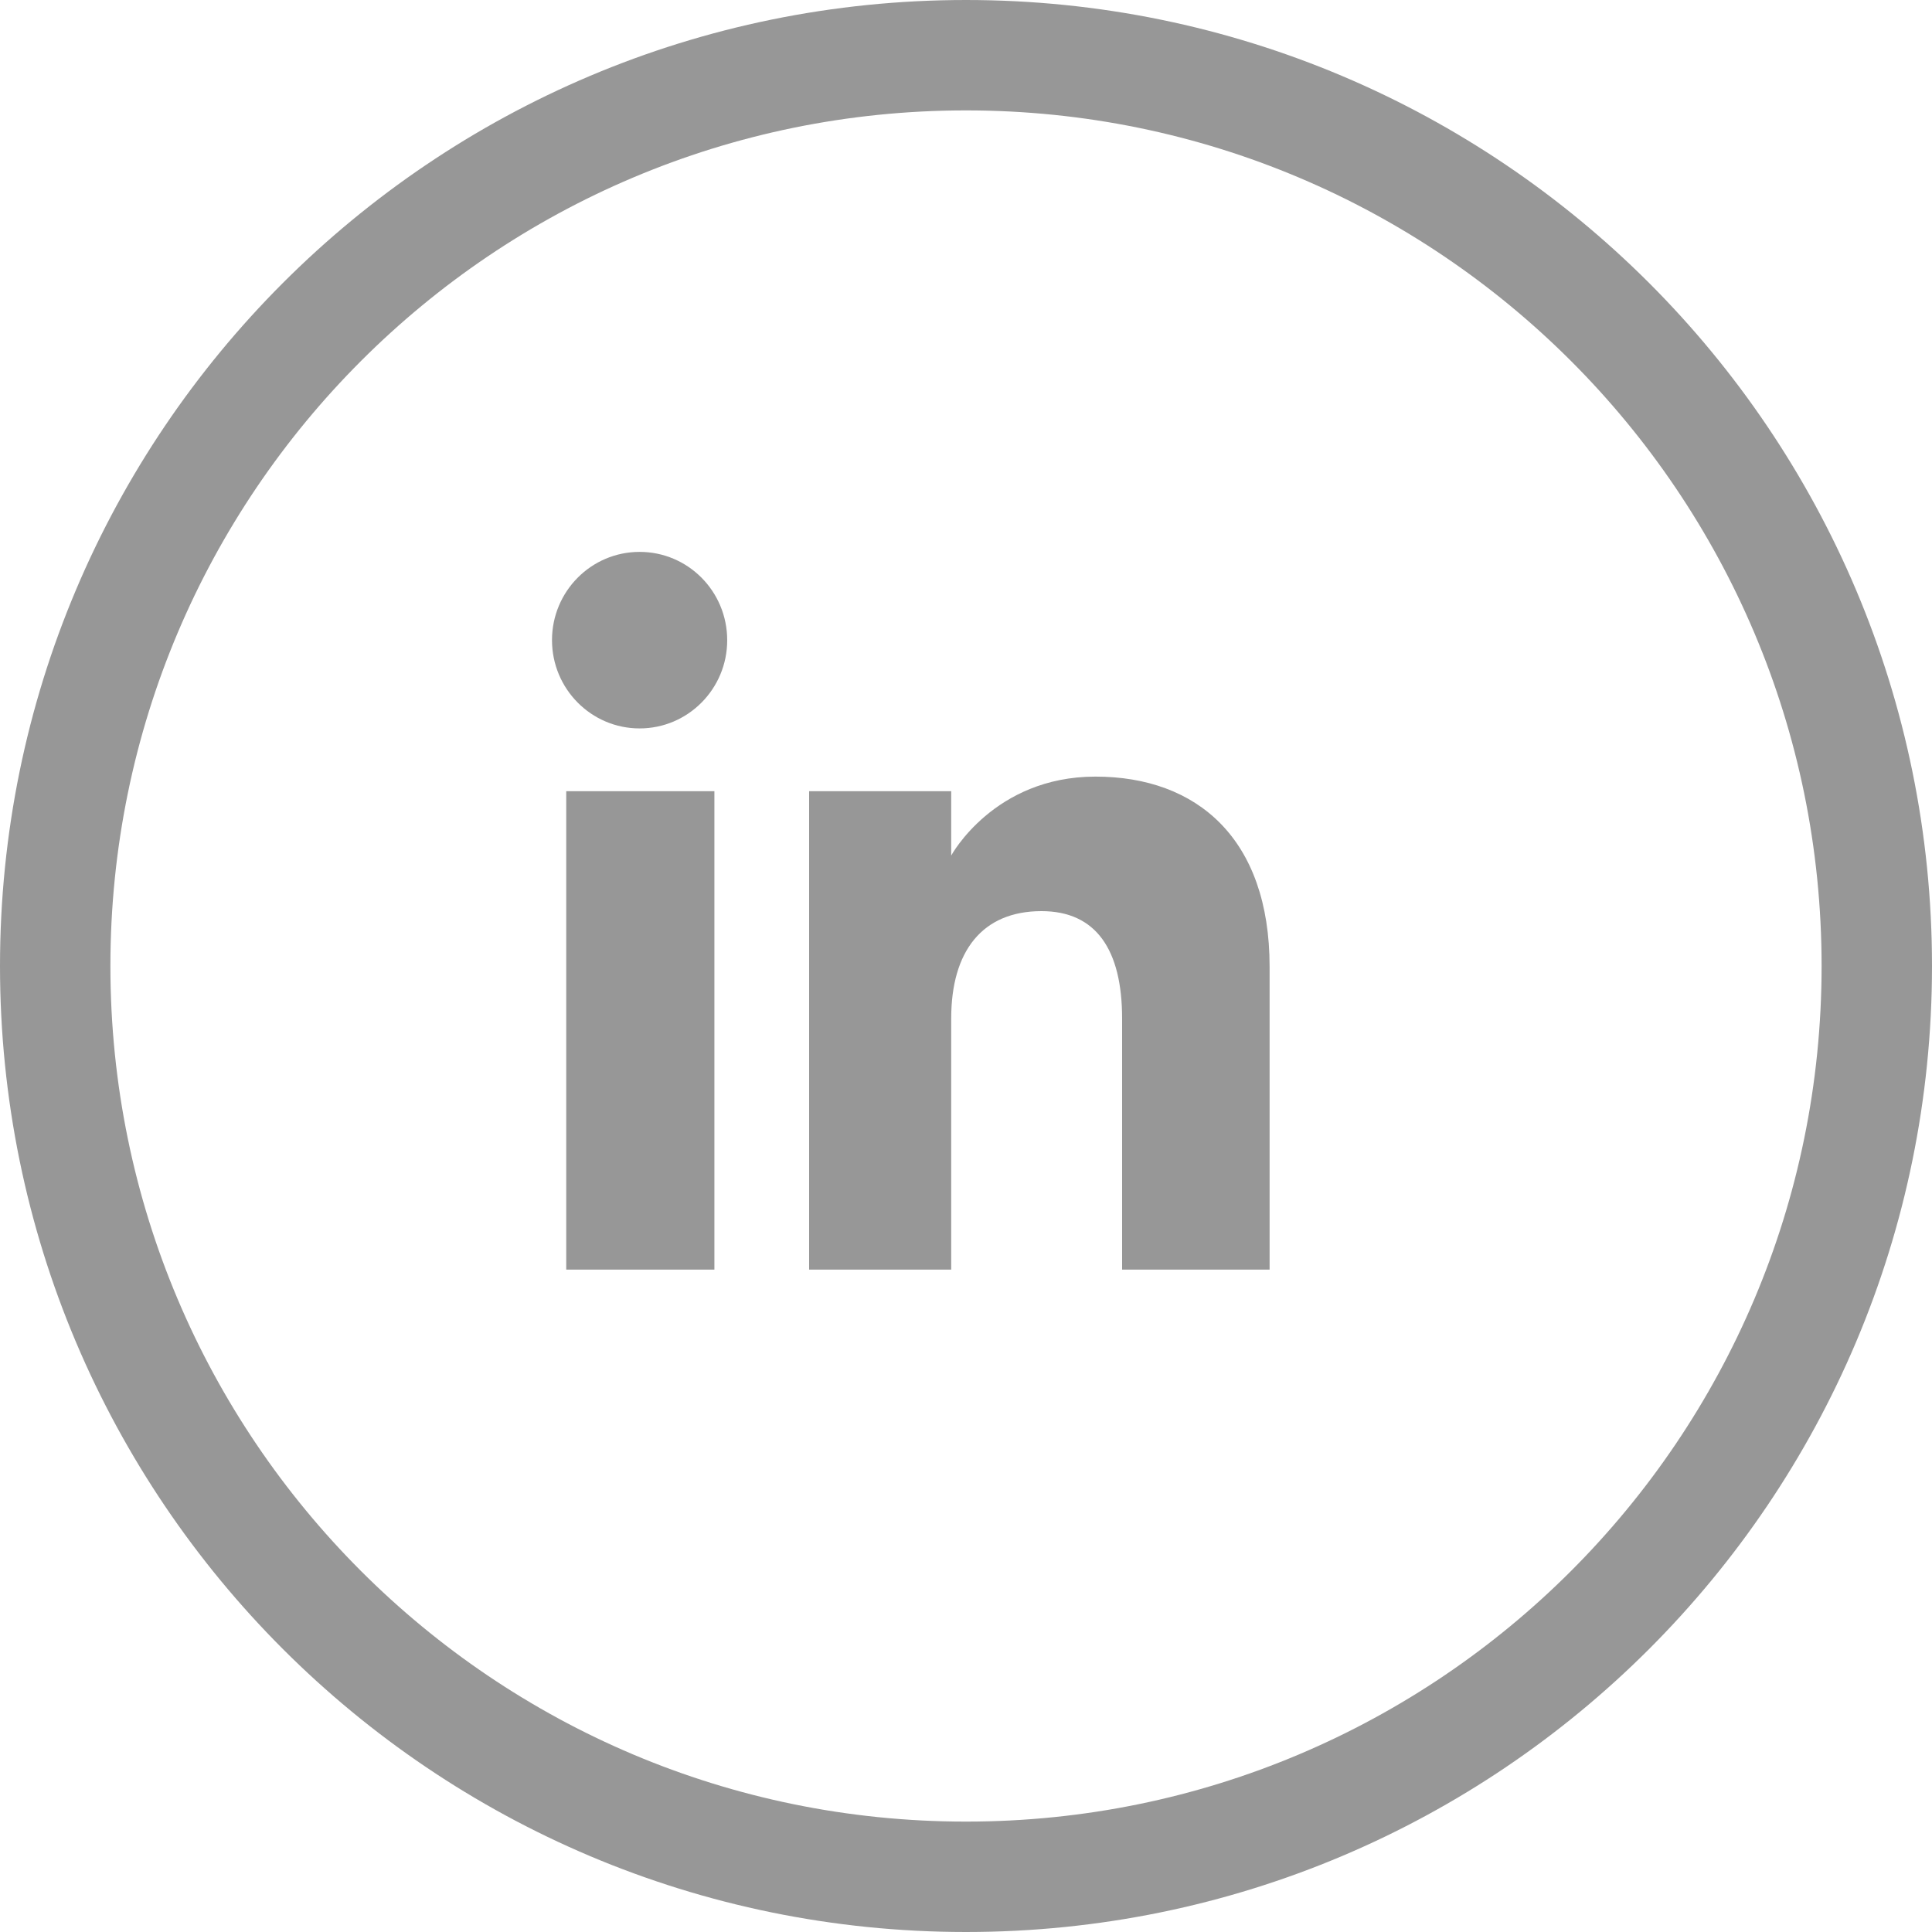 <svg width="35" height="35" viewBox="0 0 35 35" xmlns="http://www.w3.org/2000/svg"><title>LinkedIn</title><desc>LinkedIn icon</desc><path class="icon__circle" d="M17.5 34C26.613 34 34 26.613 34 17.5S26.613 1 17.5 1 1 8.387 1 17.5 8.387 34 17.5 34z" stroke="#979797" stroke-width="2" fill="none"/><path class="icon__content" d="M17.232 14.333h-2.574V23h2.574v-4.55c0-1.218.562-1.944 1.636-1.944.987 0 1.46.697 1.46 1.945V23H23v-5.488c0-2.32-1.316-3.443-3.155-3.443-1.84 0-2.613 1.43-2.613 1.43V14.33zm-4.29 0h-2.684V23h2.684v-8.667zm.232-2.734c0 .88-.71 1.597-1.587 1.597-.876 0-1.587-.716-1.587-1.6 0-.882.71-1.598 1.587-1.598s1.587.715 1.587 1.6z" fill="#979797"/></svg>